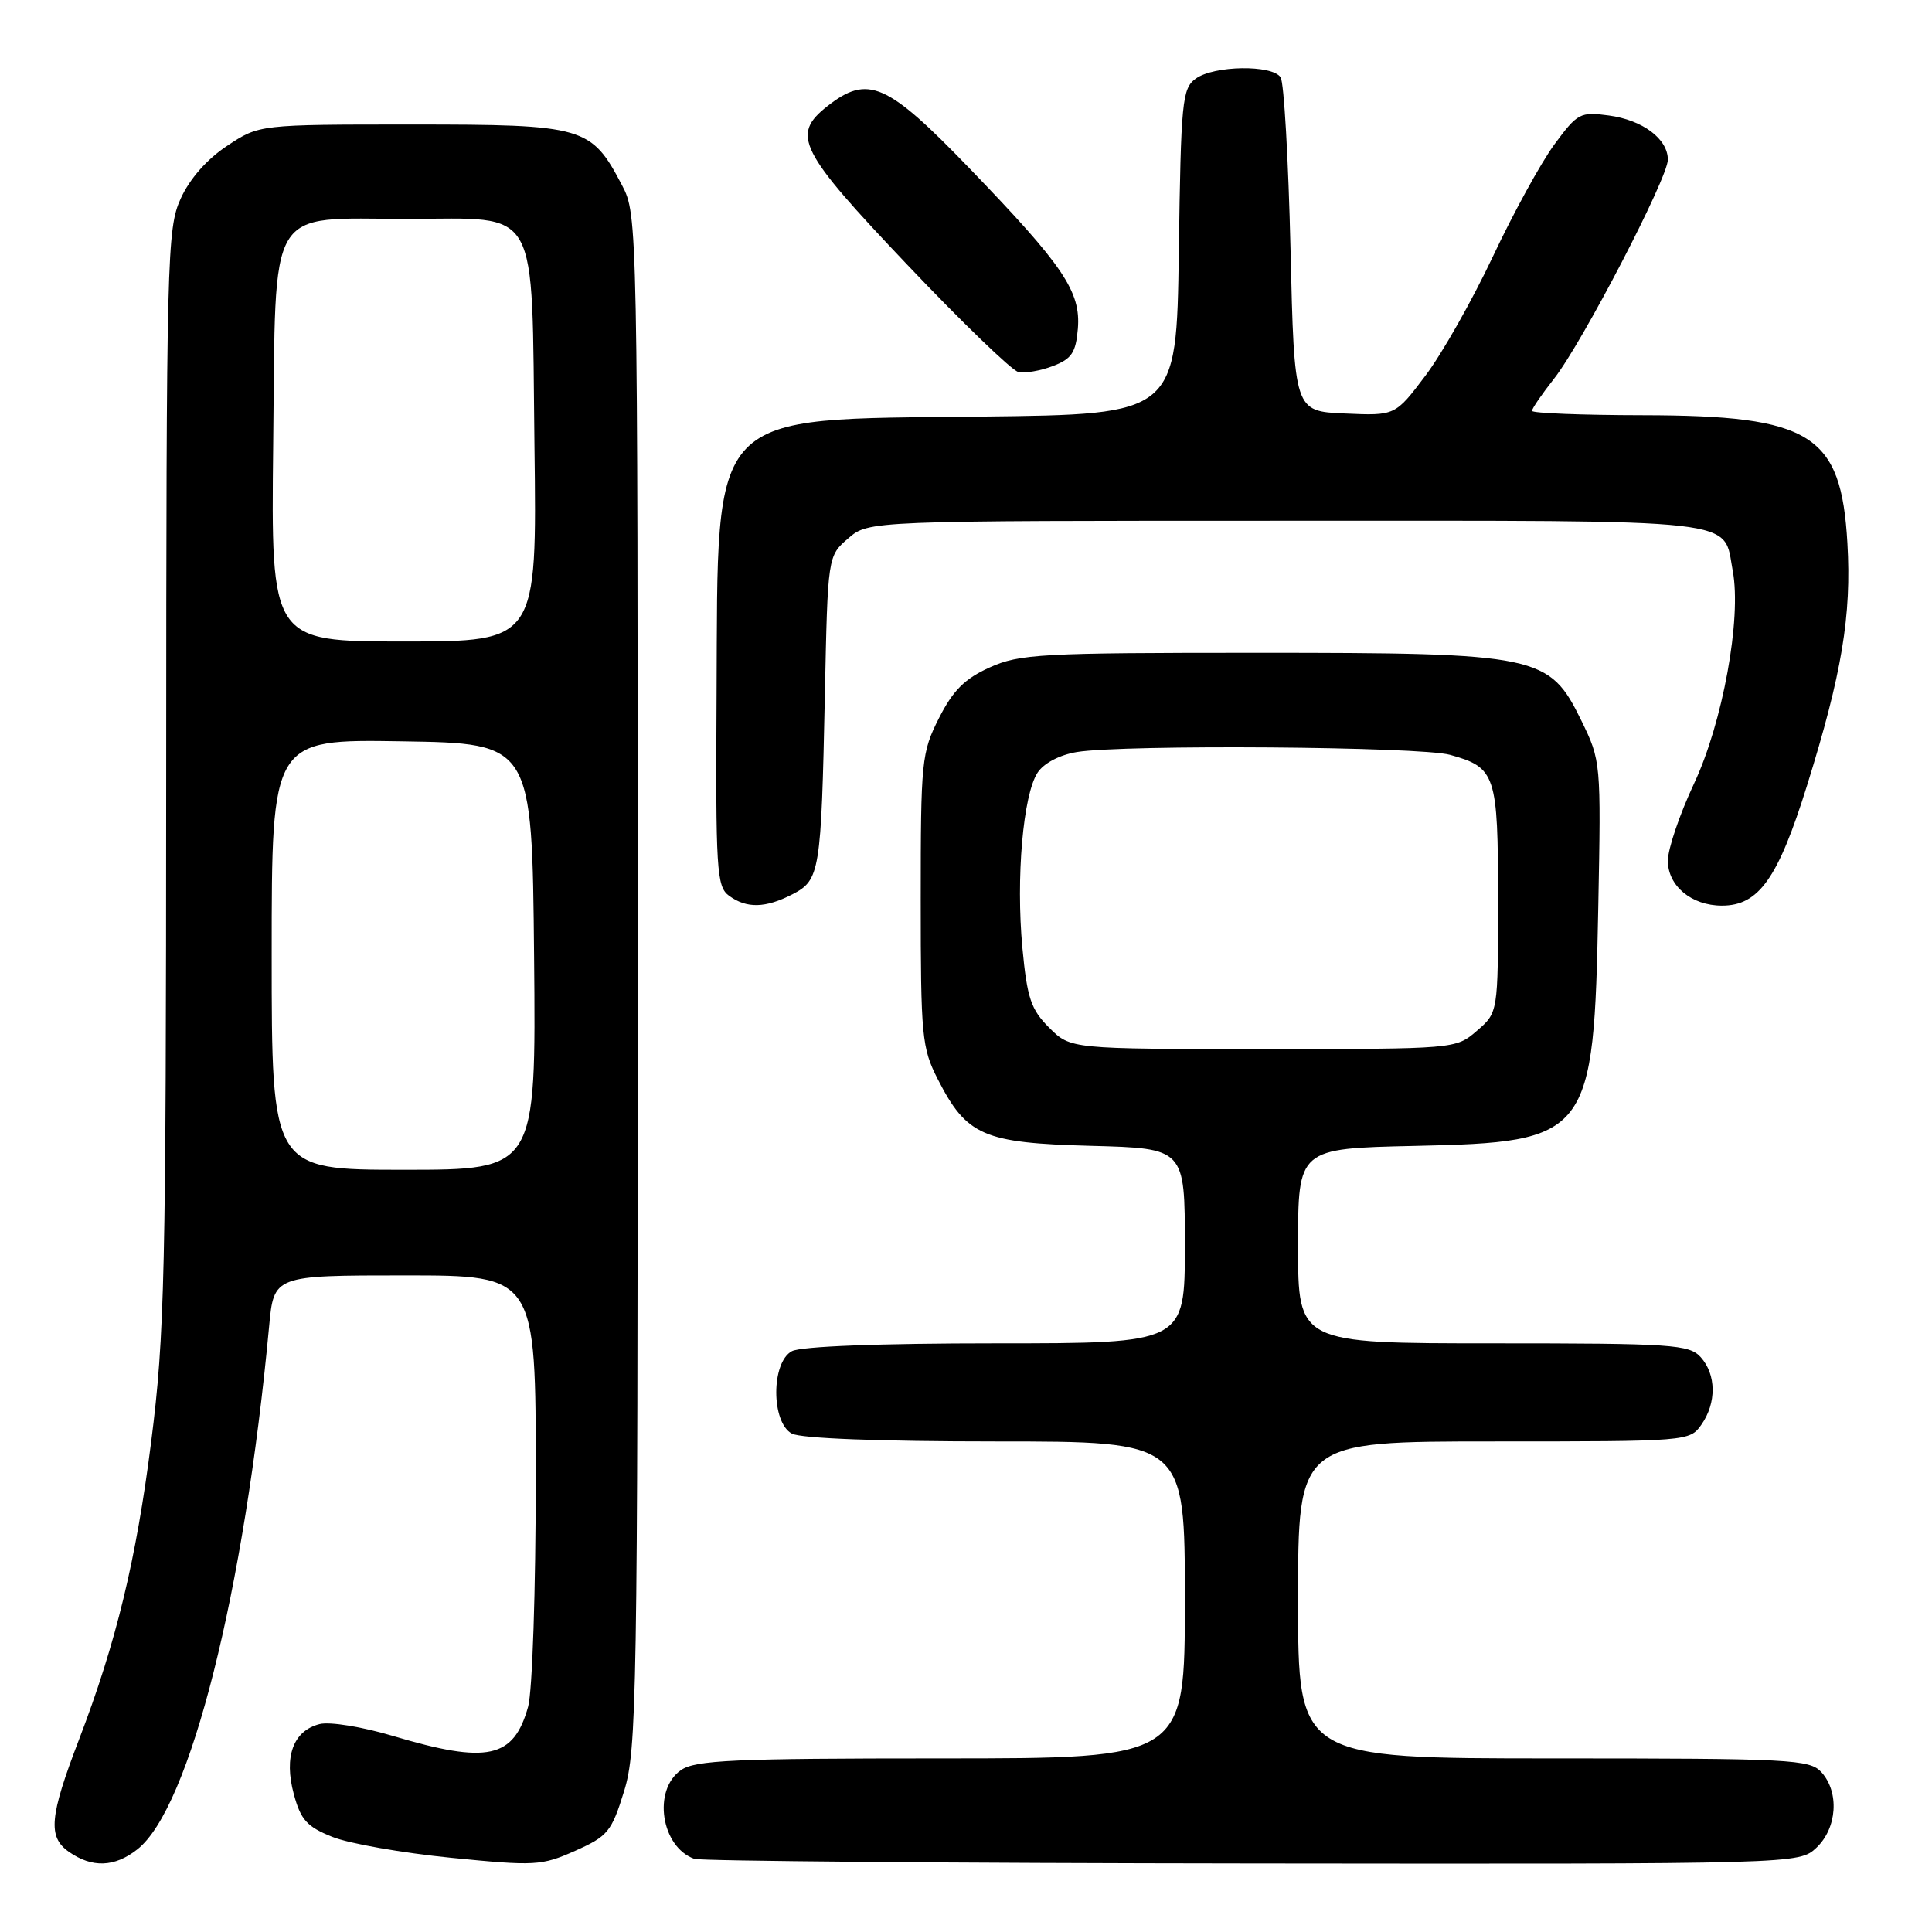 <?xml version="1.0" encoding="UTF-8" standalone="no"?>
<!DOCTYPE svg PUBLIC "-//W3C//DTD SVG 1.1//EN" "http://www.w3.org/Graphics/SVG/1.1/DTD/svg11.dtd" >
<svg xmlns="http://www.w3.org/2000/svg" xmlns:xlink="http://www.w3.org/1999/xlink" version="1.1" viewBox="0 0 256 256">
 <g >
 <path fill="currentColor"
d=" M 18.20 245.05 C 25.16 239.59 32.39 210.88 35.66 175.75 C 36.29 169.00 36.29 169.00 53.64 169.00 C 71.00 169.00 71.00 169.00 70.99 195.75 C 70.99 210.70 70.54 224.11 69.98 226.14 C 68.07 233.01 64.63 233.76 52.09 230.03 C 48.01 228.81 43.69 228.11 42.35 228.45 C 38.86 229.33 37.59 232.76 38.93 237.73 C 39.85 241.14 40.66 242.05 44.04 243.40 C 46.26 244.29 53.34 245.53 59.78 246.17 C 70.88 247.27 71.75 247.23 76.20 245.25 C 80.55 243.31 81.03 242.73 82.70 237.33 C 84.38 231.88 84.50 224.93 84.50 130.00 C 84.50 29.32 84.48 28.47 82.43 24.56 C 78.33 16.75 77.48 16.50 54.60 16.50 C 34.35 16.50 34.35 16.50 30.10 19.32 C 27.42 21.09 25.14 23.68 23.94 26.32 C 22.13 30.30 22.04 33.94 22.02 103.00 C 22.00 169.18 21.83 176.86 20.03 191.05 C 18.04 206.73 15.39 217.66 10.47 230.50 C 6.55 240.73 6.31 243.40 9.13 245.38 C 12.20 247.53 15.19 247.43 18.20 245.05 Z  M 240.69 244.83 C 243.43 242.24 243.75 237.48 241.35 234.83 C 239.80 233.13 237.36 233.00 205.85 233.00 C 172.00 233.00 172.00 233.00 172.00 212.00 C 172.00 191.00 172.00 191.00 197.94 191.00 C 223.62 191.00 223.90 190.98 225.44 188.78 C 227.47 185.89 227.42 182.13 225.35 179.83 C 223.82 178.15 221.61 178.00 197.85 178.00 C 172.00 178.00 172.00 178.00 172.00 165.09 C 172.00 152.18 172.00 152.18 187.43 151.84 C 210.69 151.33 211.19 150.68 211.78 120.17 C 212.15 100.99 212.13 100.80 209.54 95.49 C 205.28 86.78 203.96 86.50 166.47 86.50 C 137.91 86.50 135.09 86.65 131.14 88.44 C 127.84 89.92 126.28 91.48 124.42 95.15 C 122.11 99.72 122.00 100.79 122.00 119.25 C 122.00 137.32 122.15 138.86 124.25 142.98 C 128.09 150.50 130.27 151.45 144.57 151.83 C 157.00 152.16 157.00 152.16 157.00 165.08 C 157.00 178.00 157.00 178.00 131.93 178.00 C 116.57 178.00 106.12 178.40 104.93 179.04 C 102.17 180.51 102.17 188.49 104.93 189.96 C 106.12 190.60 116.57 191.00 131.93 191.00 C 157.00 191.00 157.00 191.00 157.00 212.00 C 157.00 233.00 157.00 233.00 124.72 233.00 C 97.13 233.00 92.12 233.23 90.22 234.56 C 86.45 237.20 87.59 244.73 92.00 246.31 C 92.83 246.60 126.10 246.88 165.94 246.92 C 238.37 247.00 238.37 247.00 240.69 244.83 Z  M 105.00 118.50 C 108.65 116.61 108.81 115.58 109.30 92.08 C 109.68 73.67 109.68 73.67 112.40 71.33 C 115.11 69.00 115.11 69.00 170.48 69.00 C 231.88 69.00 228.27 68.59 229.60 75.66 C 230.78 81.95 228.26 95.77 224.46 103.85 C 222.56 107.90 221.00 112.49 221.00 114.05 C 221.00 117.39 224.14 120.00 228.17 120.00 C 233.05 120.00 235.60 116.40 239.44 104.09 C 244.06 89.27 245.35 81.55 244.79 71.97 C 243.96 57.51 240.04 55.06 217.75 55.02 C 209.64 55.01 203.00 54.75 203.00 54.44 C 203.00 54.13 204.31 52.22 205.91 50.19 C 209.63 45.47 221.00 23.60 221.00 21.16 C 221.00 18.40 217.66 15.90 213.17 15.30 C 209.39 14.79 209.02 14.99 205.97 19.13 C 204.20 21.53 200.53 28.22 197.81 34.00 C 195.09 39.77 191.07 46.88 188.87 49.79 C 184.87 55.09 184.87 55.09 178.18 54.79 C 171.50 54.50 171.50 54.50 171.00 33.00 C 170.72 21.17 170.14 10.94 169.69 10.25 C 168.59 8.55 160.84 8.67 158.44 10.42 C 156.64 11.73 156.48 13.40 156.20 33.37 C 155.89 54.91 155.89 54.91 130.02 55.20 C 93.49 55.62 95.15 53.88 94.95 91.94 C 94.82 115.31 94.95 117.49 96.60 118.69 C 98.93 120.40 101.43 120.34 105.00 118.50 Z  M 142.82 43.58 C 143.23 38.63 140.94 35.24 128.40 22.24 C 117.52 10.96 114.99 9.86 109.63 14.07 C 104.80 17.87 105.84 19.94 120.18 35.04 C 127.43 42.68 134.07 49.09 134.93 49.29 C 135.79 49.49 137.85 49.14 139.50 48.51 C 142.00 47.56 142.55 46.73 142.82 43.58 Z  M 36.00 126.48 C 36.00 97.95 36.00 97.95 53.25 98.23 C 70.50 98.50 70.50 98.50 70.77 126.75 C 71.03 155.00 71.03 155.00 53.52 155.00 C 36.00 155.00 36.00 155.00 36.00 126.48 Z  M 36.20 58.91 C 36.57 26.65 35.18 29.00 53.96 29.00 C 71.74 29.00 70.42 26.64 70.82 59.10 C 71.15 85.00 71.15 85.00 53.53 85.00 C 35.91 85.00 35.91 85.00 36.20 58.91 Z  M 139.03 136.18 C 136.60 133.76 136.10 132.26 135.47 125.57 C 134.61 116.32 135.56 105.33 137.48 102.39 C 138.30 101.13 140.40 100.03 142.68 99.65 C 148.88 98.63 188.18 98.92 192.14 100.02 C 198.20 101.70 198.50 102.62 198.50 119.24 C 198.50 134.17 198.50 134.17 195.69 136.59 C 192.89 139.00 192.89 139.00 167.37 139.00 C 141.85 139.00 141.85 139.00 139.03 136.18 Z "/>
</g>
</svg>